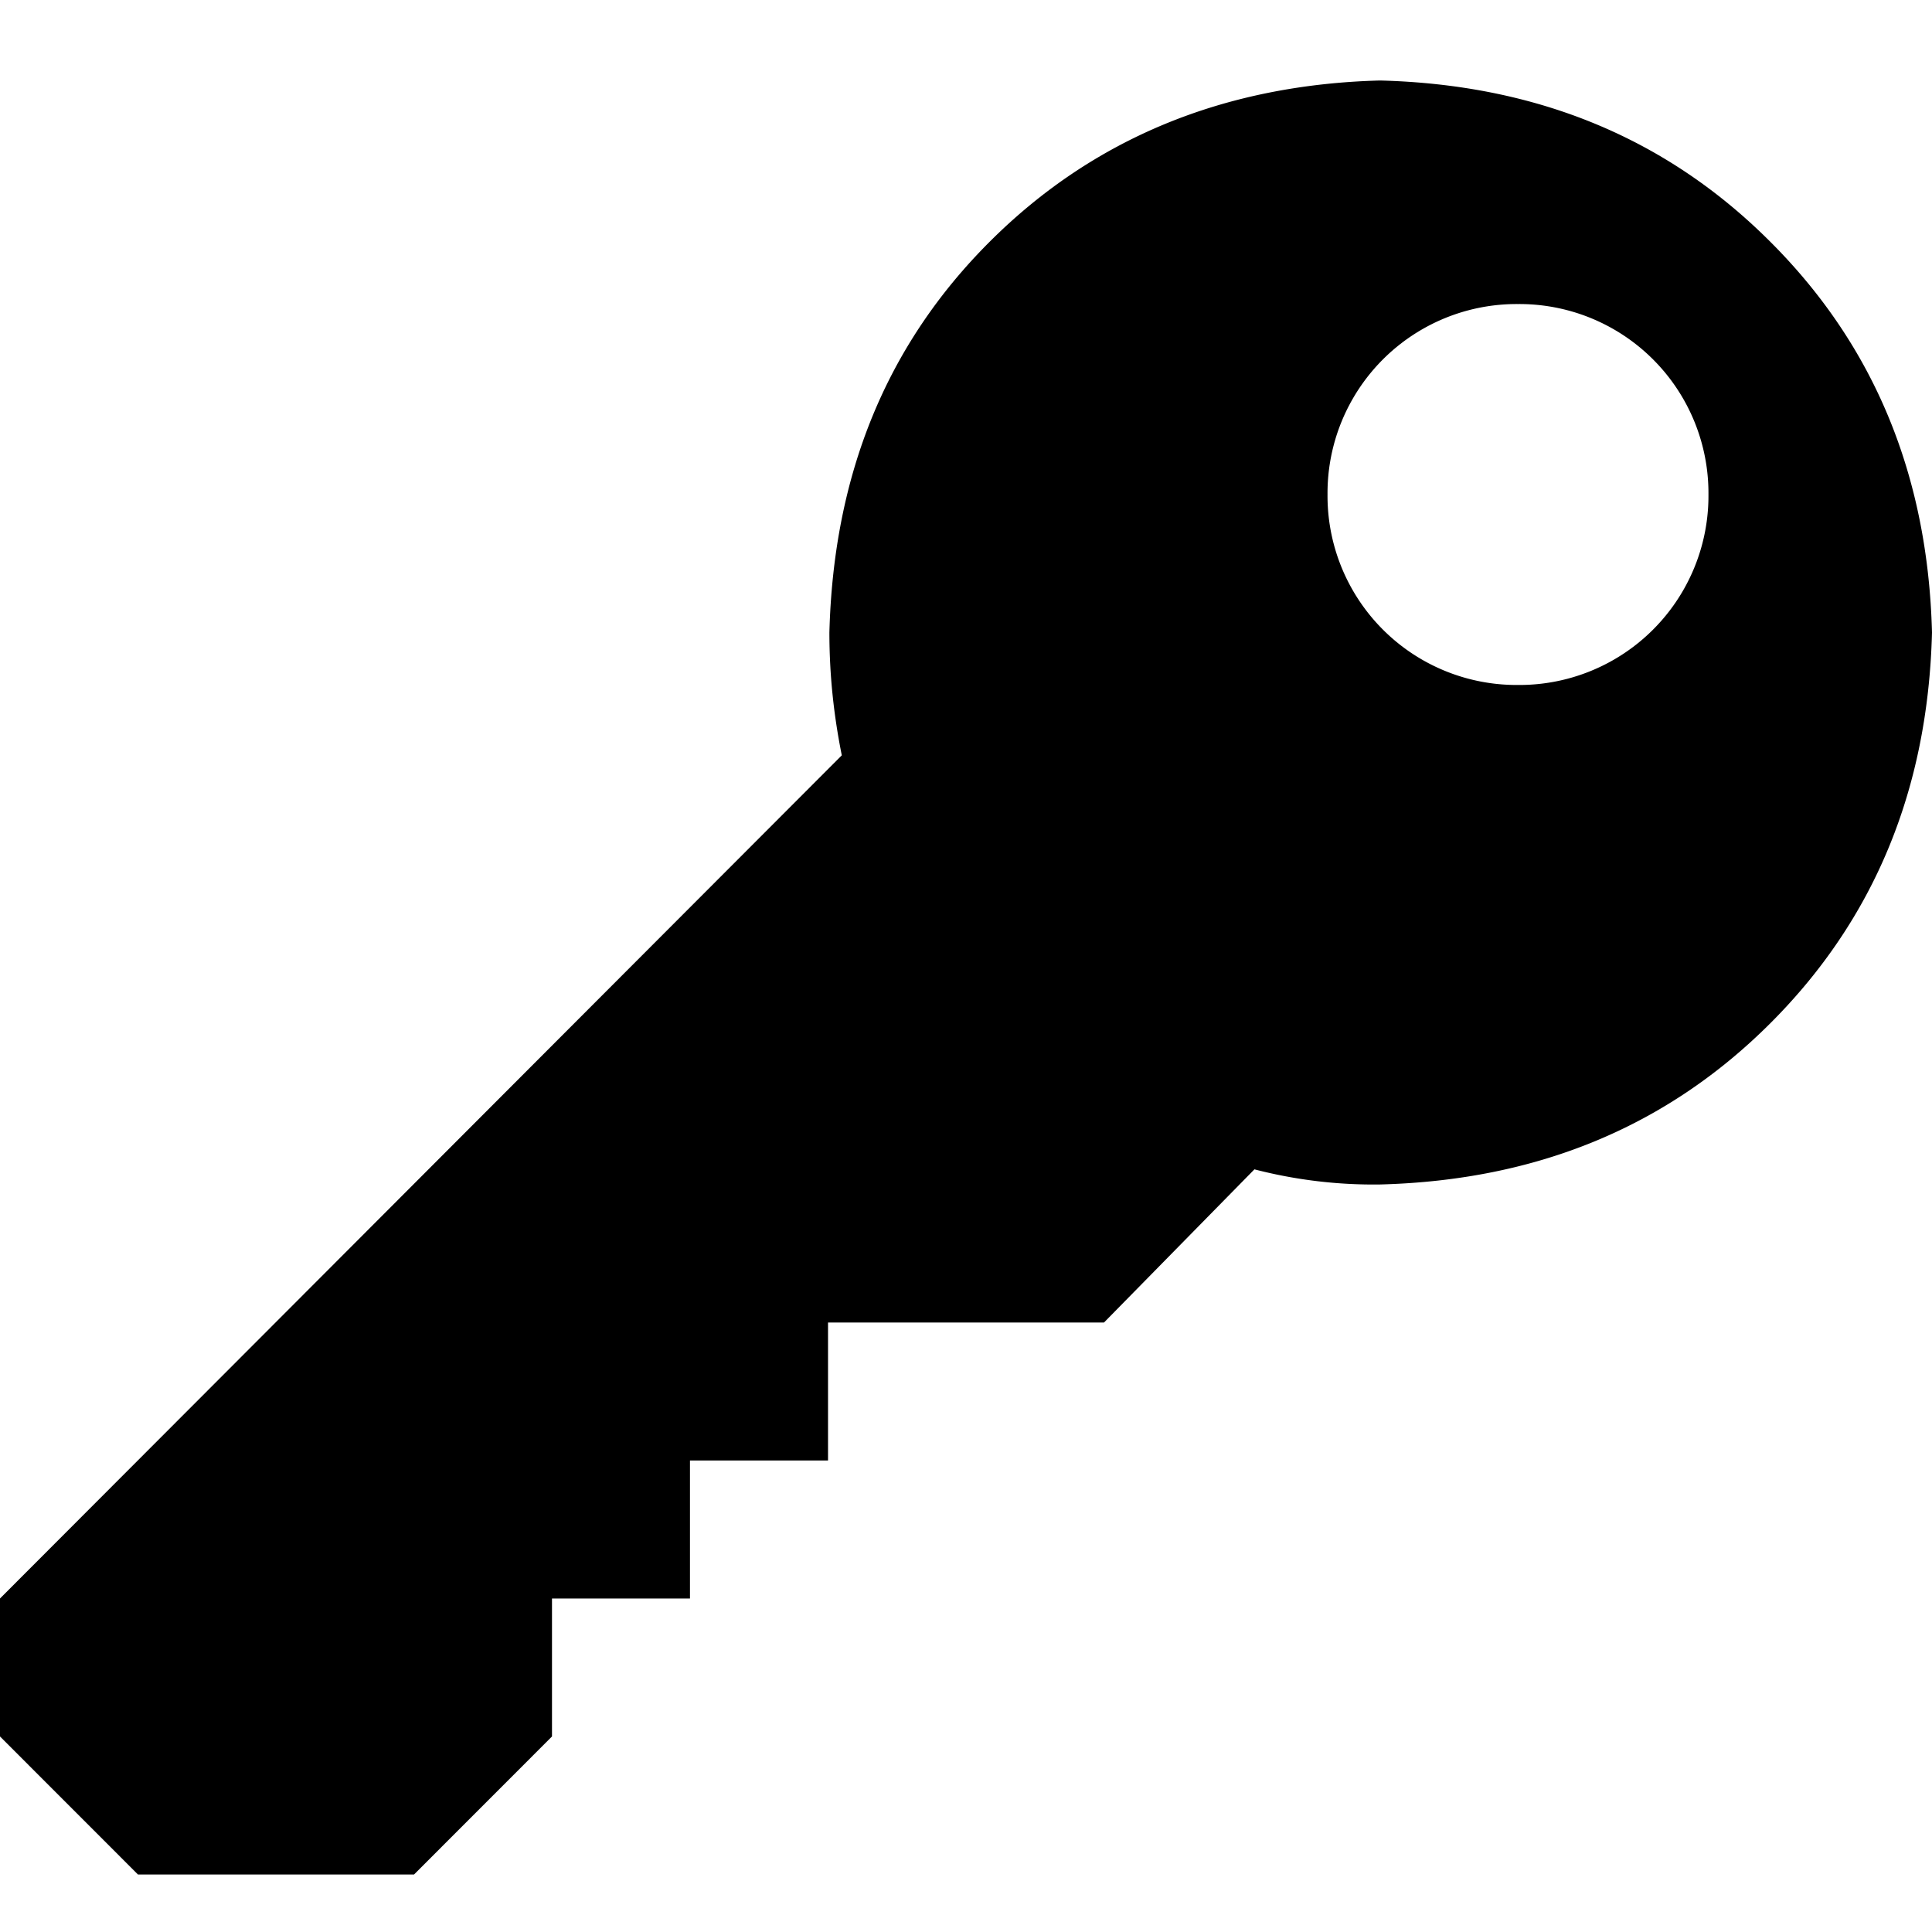 <svg width="24" height="24" viewbox="0 0 24 24"  xmlns="http://www.w3.org/2000/svg"><path d="M21.994 3.006C20.71 1.72 19.097 1.05 17.143 1c-1.937.051-3.566.72-4.852 2.006-1.285 1.285-1.937 2.897-1.988 4.851 0 .514.051 1.012.154 1.526L0 19.857v1.714l1.714 1.715h3.429l1.714-1.715v-1.714h1.714v-1.714h1.715v-1.714h3.428l1.869-1.903a5.894 5.894 0 0 0 1.56.188c1.954-.051 3.566-.72 4.851-2.005C23.28 11.423 23.95 9.81 24 7.857c-.051-1.954-.72-3.566-2.006-4.851zm-3.137 5.503a2.349 2.349 0 0 1-2.366-2.366 2.349 2.349 0 0 1 2.366-2.366 2.349 2.349 0 0 1 2.366 2.366 2.349 2.349 0 0 1-2.366 2.366z"  /></svg>

